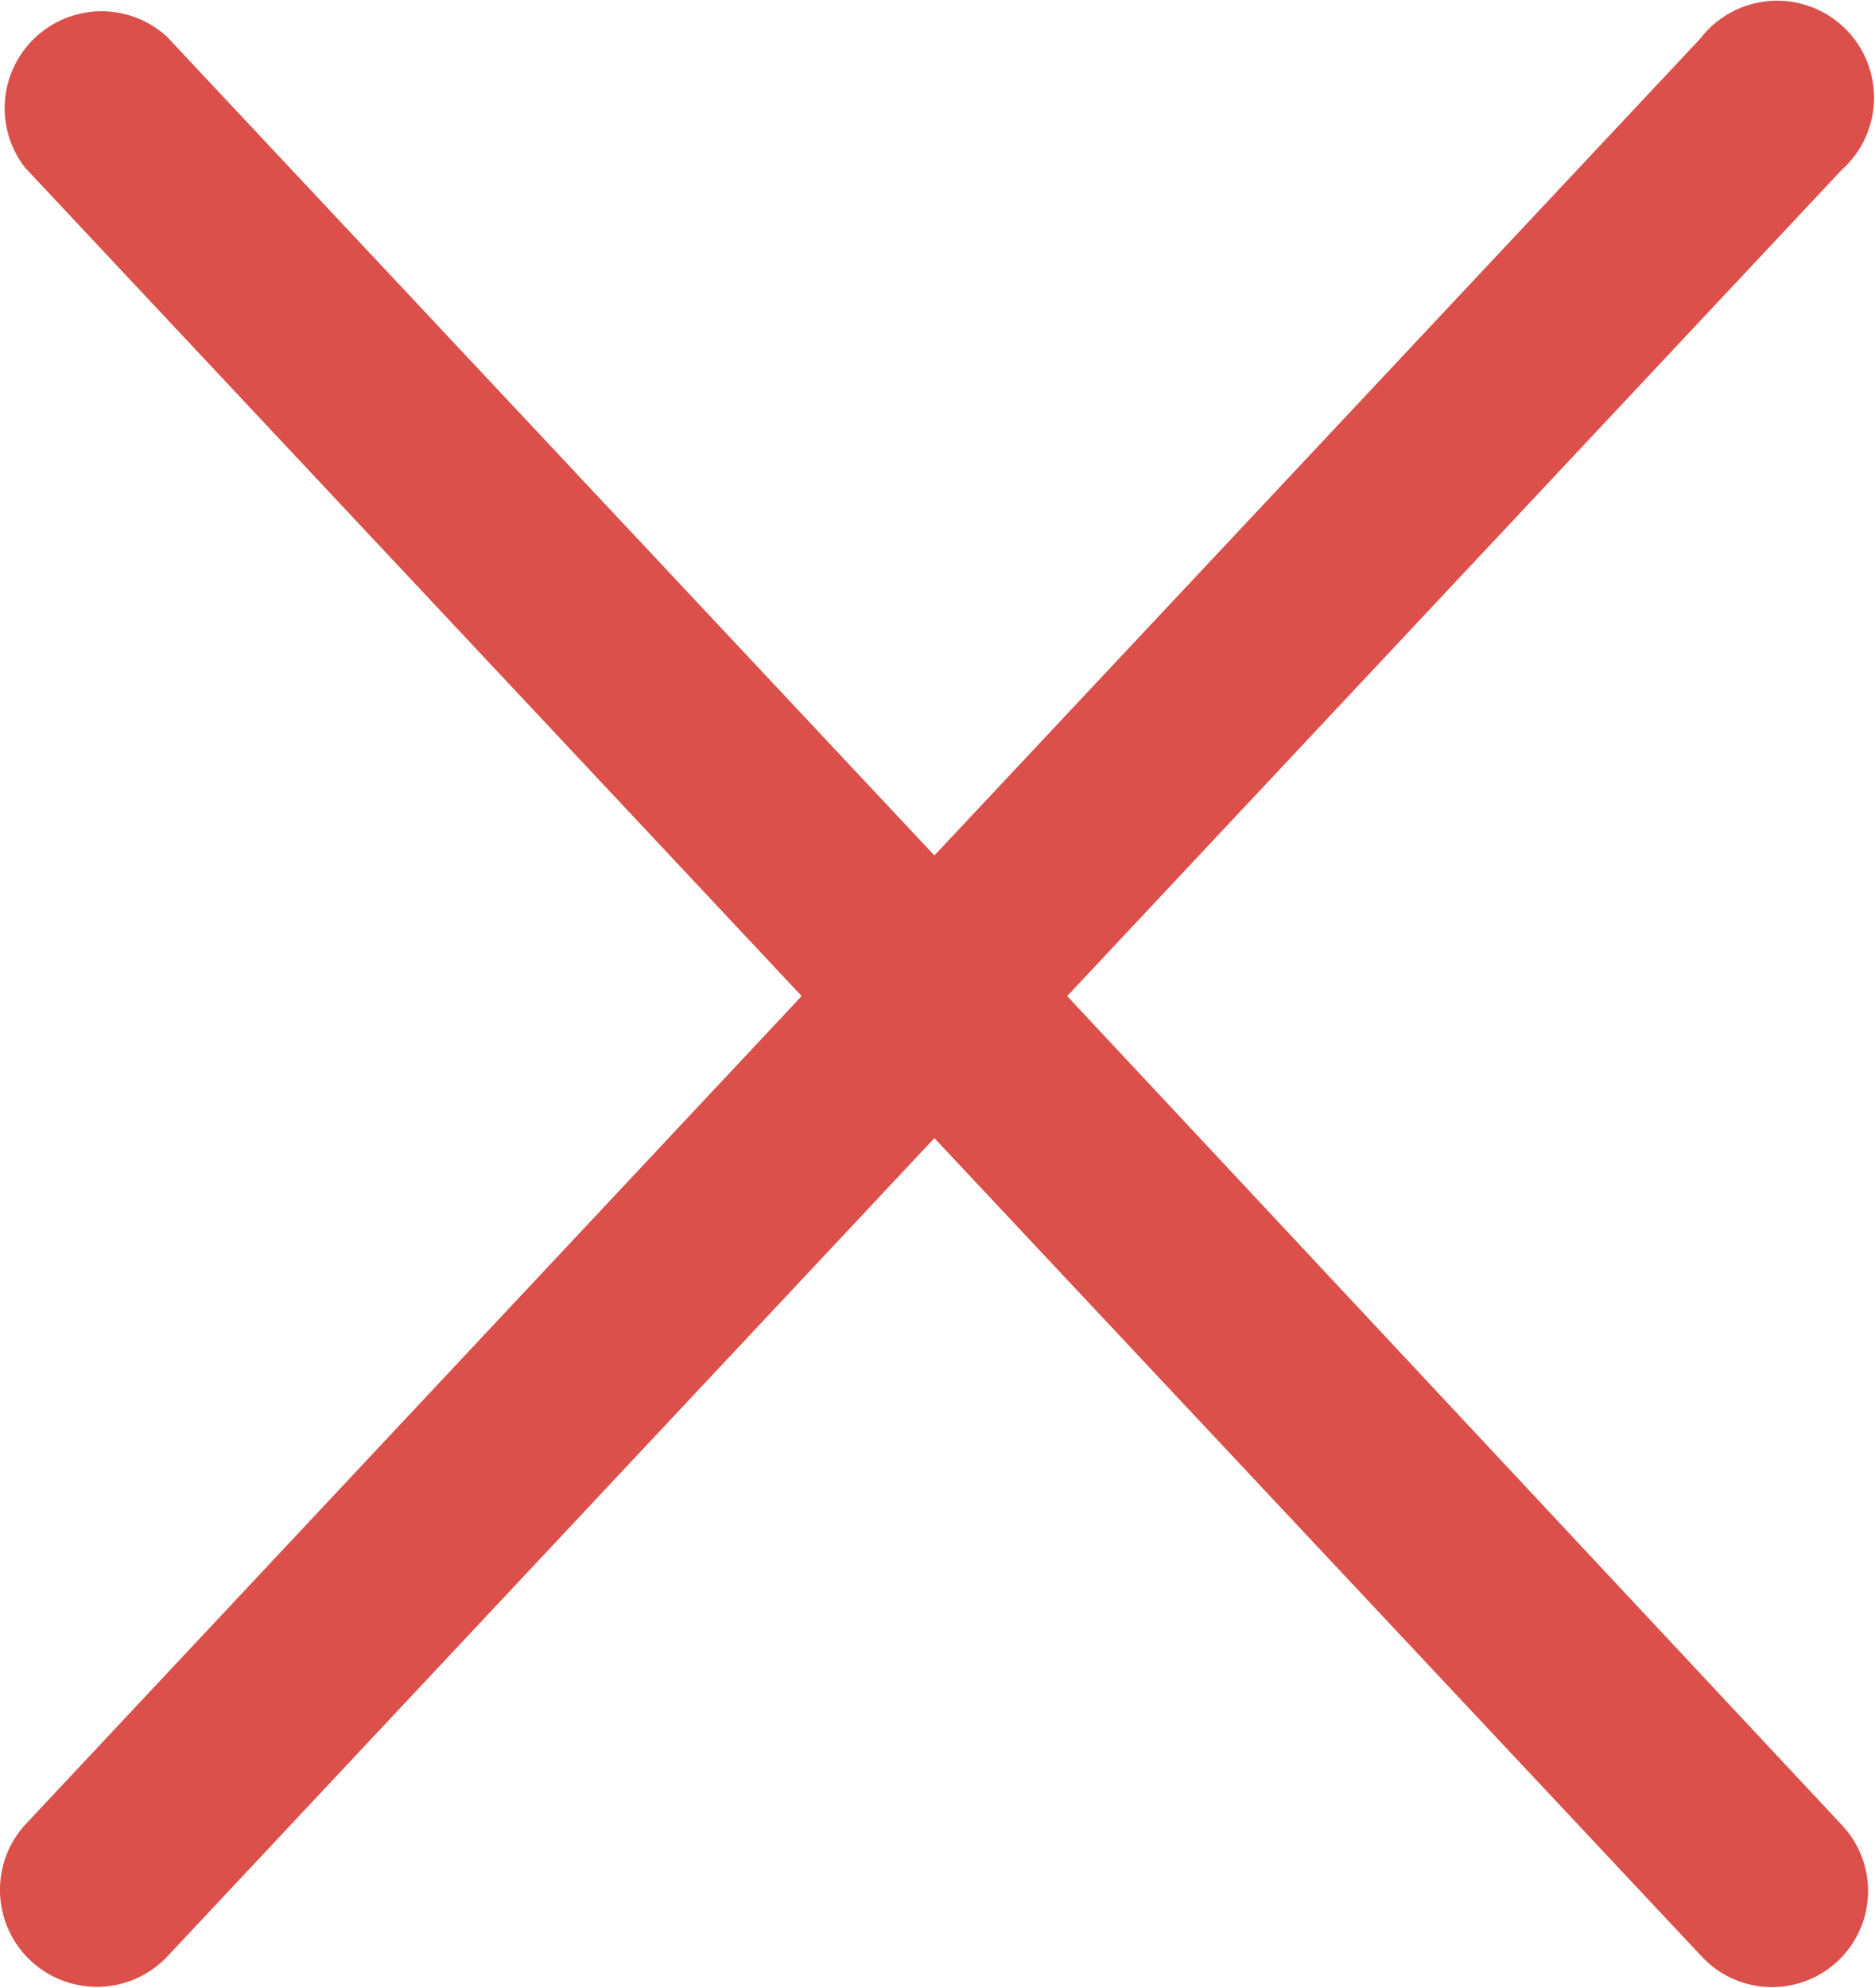 <svg xmlns="http://www.w3.org/2000/svg" width="30.77" height="32.615" viewBox="0 0 30.77 32.615">
  <g id="Asset_41" data-name="Asset 41" transform="translate(0.5 0.742)">
    <g id="Layer_1" data-name="Layer 1" transform="translate(0 -0.235)">
      <path id="Path_203" data-name="Path 203" d="M16.328,15.6,29.375,1.686A1.09,1.09,0,1,0,27.786.214L14.834,14.024,1.886.214A1.09,1.09,0,0,0,.294,1.686L13.341,15.6.294,29.52a1.09,1.09,0,1,0,1.592,1.49L14.834,17.2,27.786,31.01a1.076,1.076,0,0,0,1.588-1.454Z" transform="translate(0 0.235)" fill="#db504a" stroke="#db504a" stroke-width="1"/>
    </g>
  </g>
</svg>
